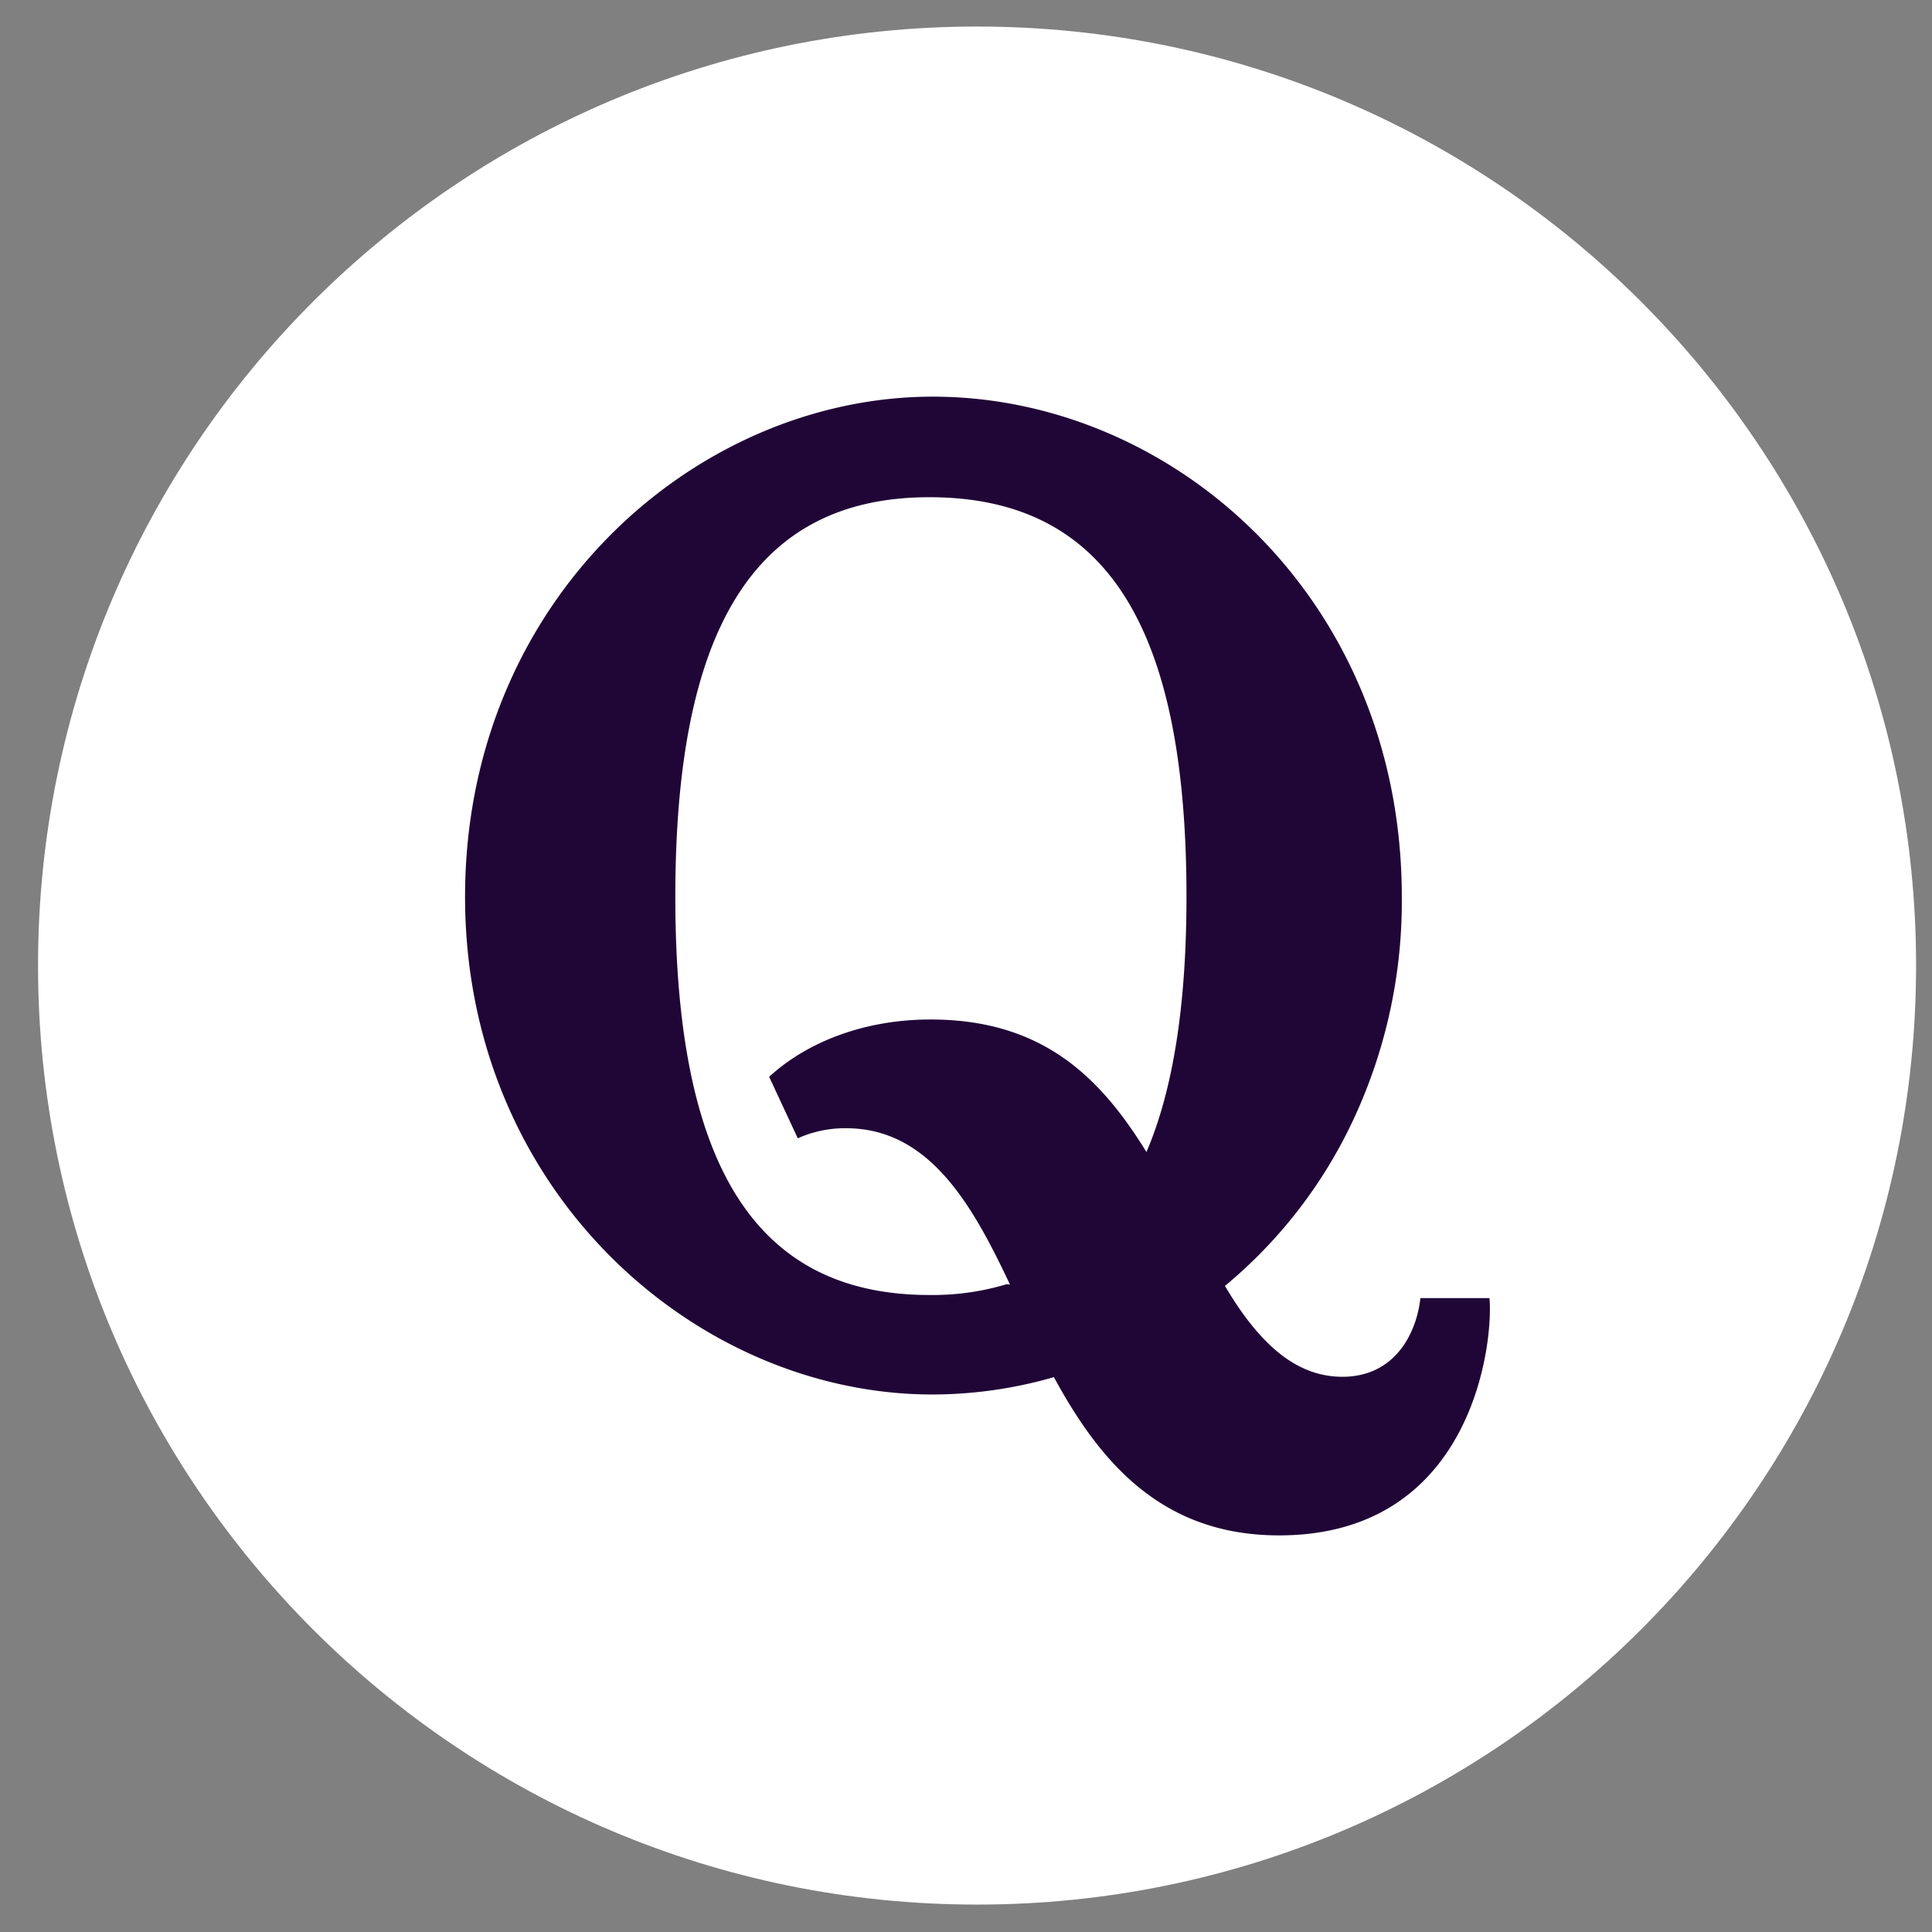 <svg width="42" height="42" fill="none" xmlns="http://www.w3.org/2000/svg"><rect width="100%" height="100%" fill="#808080" stroke="none"/><path d="M21.24 41.404c11.274 0 20.414-9.14 20.414-20.413C41.654 9.717 32.514.577 21.24.577 9.966.577.827 9.717.827 20.991c0 11.274 9.14 20.413 20.413 20.413z" fill="#fff"/><path d="M21.956 27.925c-.797-1.688-1.734-3.398-3.56-3.398-.361-.005-.72.07-1.053.219l-.622-1.337c.755-.698 1.977-1.246 3.511-1.246 2.44 0 3.694 1.265 4.691 2.881.59-1.378.87-3.24.87-5.55 0-5.763-1.674-8.685-5.589-8.685-3.862 0-5.523 2.96-5.523 8.685 0 5.724 1.668 8.658 5.523 8.658a5.574 5.574 0 001.678-.234l.074.007zm.955 2.013a9.576 9.576 0 01-2.633.377c-5.137.004-10.168-4.406-10.168-10.818 0-6.468 5.031-10.874 10.168-10.874 5.22 0 10.196 4.38 10.196 10.874a11.2 11.2 0 01-.995 4.717 10.412 10.412 0 01-2.85 3.741c.703 1.186 1.496 1.975 2.553 1.975 1.152 0 1.615-.959 1.696-1.71h1.502c.088 1-.379 5.158-4.574 5.158-2.542 0-3.887-1.582-4.895-3.44z" fill="#200636"/></svg>